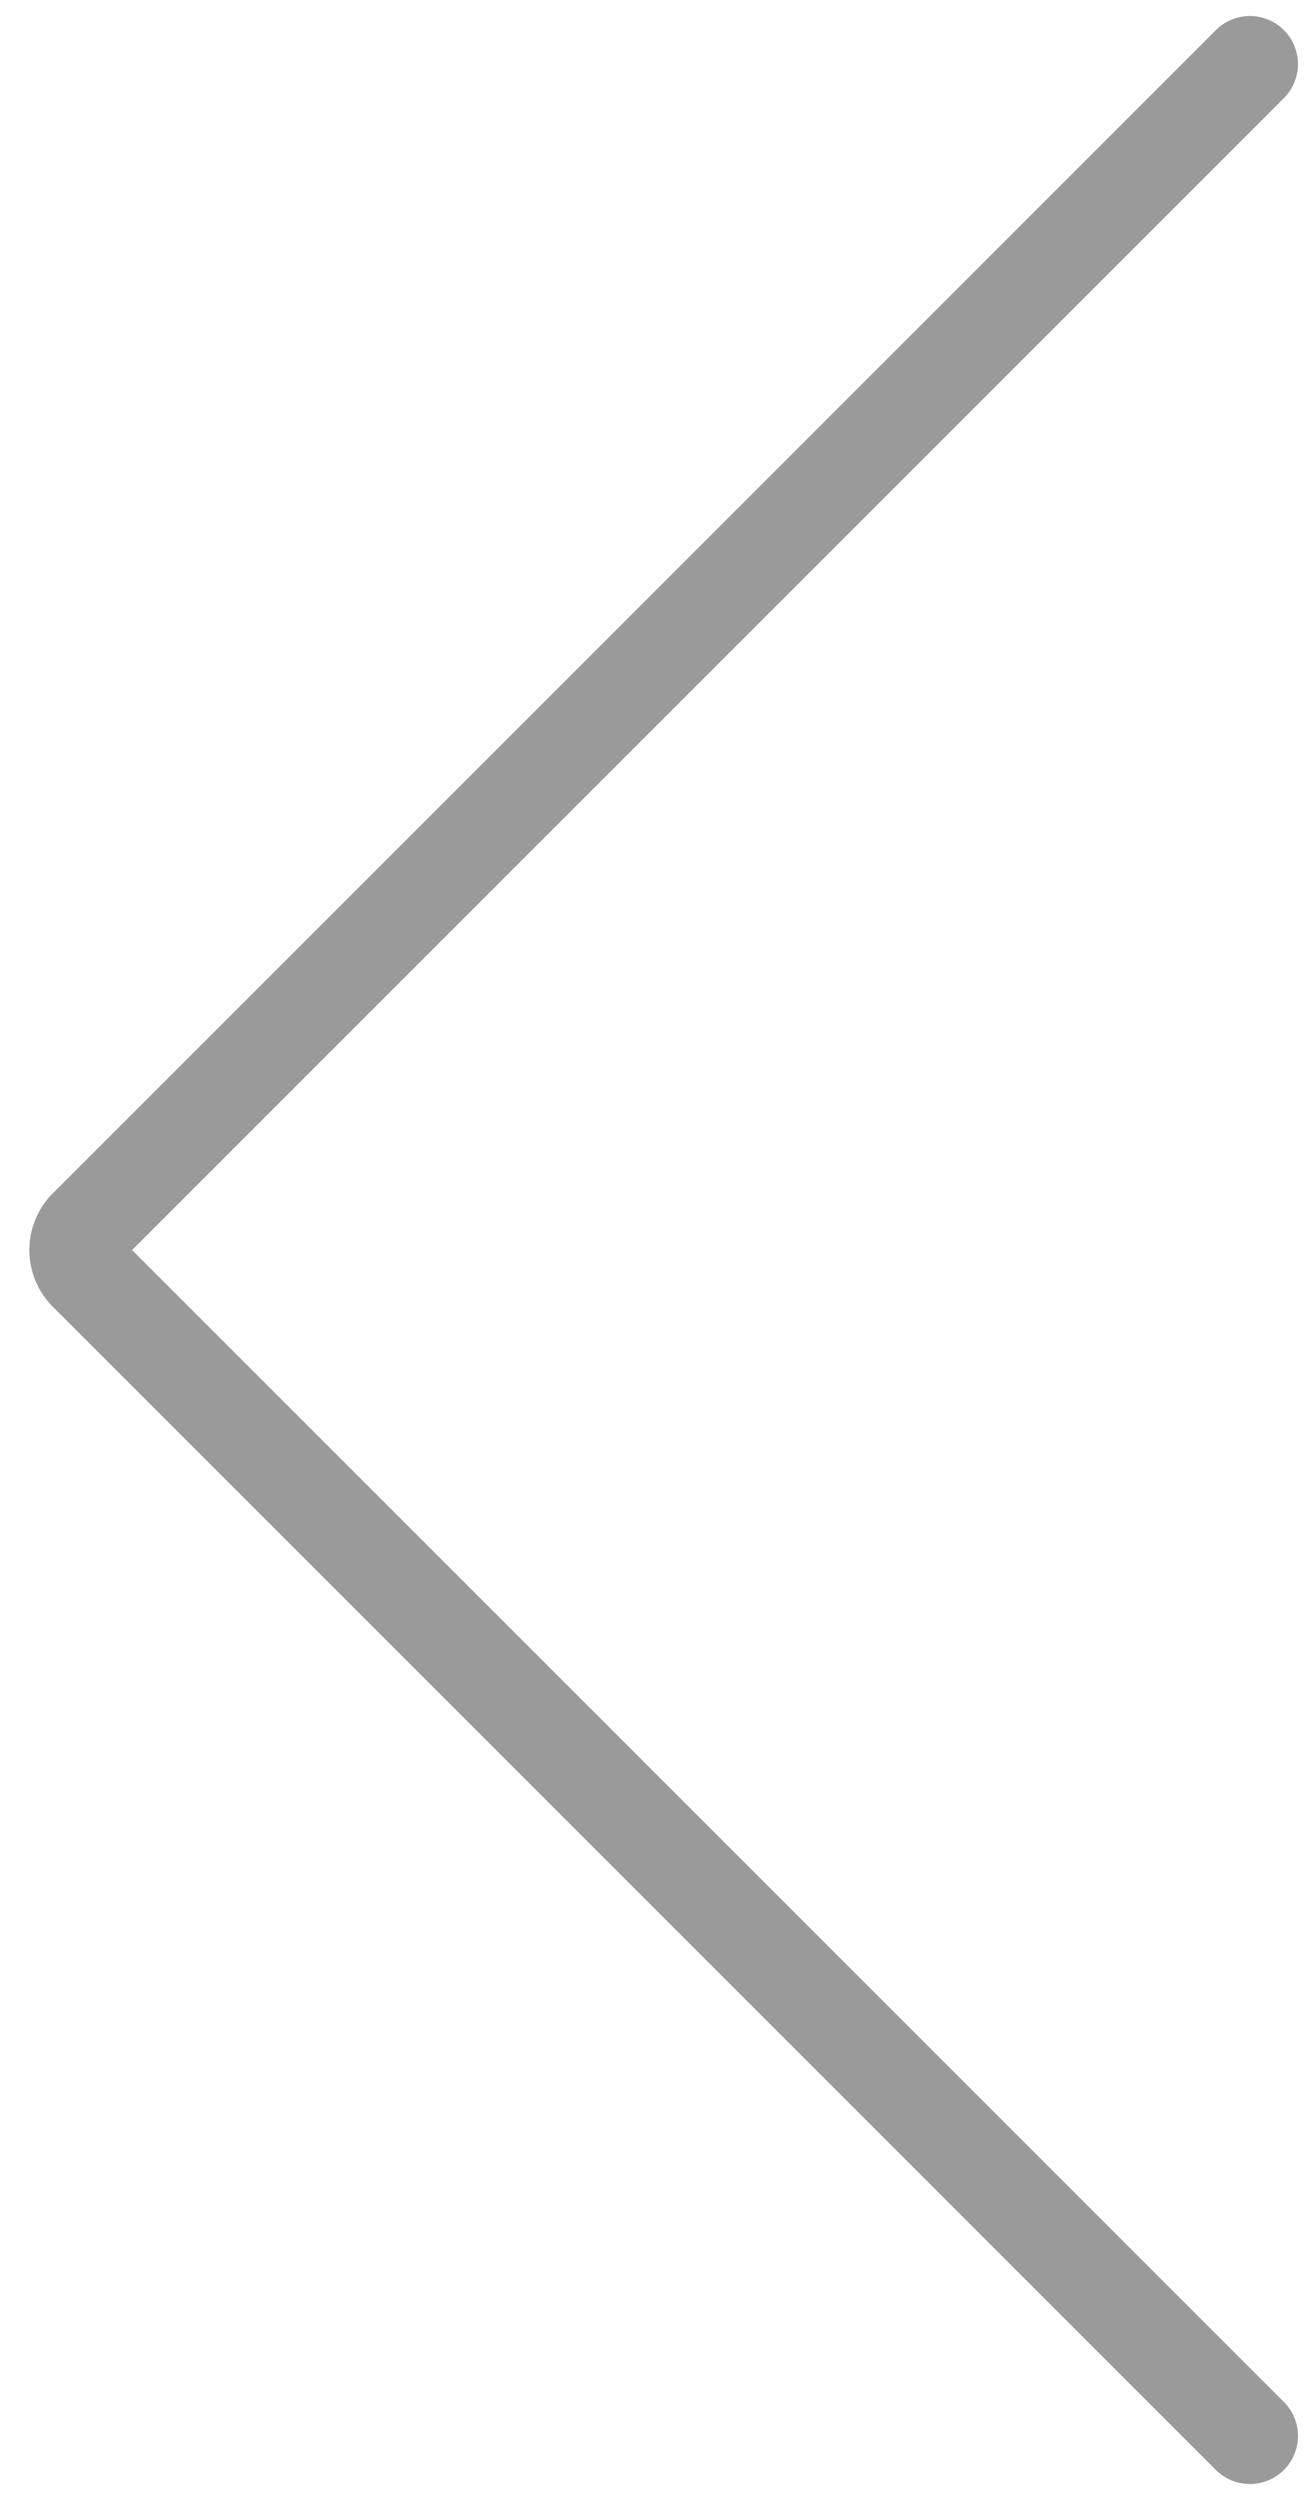 <svg width="41" height="78" viewBox="0 0 41 78" fill="none" xmlns="http://www.w3.org/2000/svg">
<path d="M39 76L2.707 39.707C2.317 39.317 2.317 38.683 2.707 38.293L39 2" stroke="#9A9A9A" stroke-width="3" stroke-linecap="round"/>
</svg>
